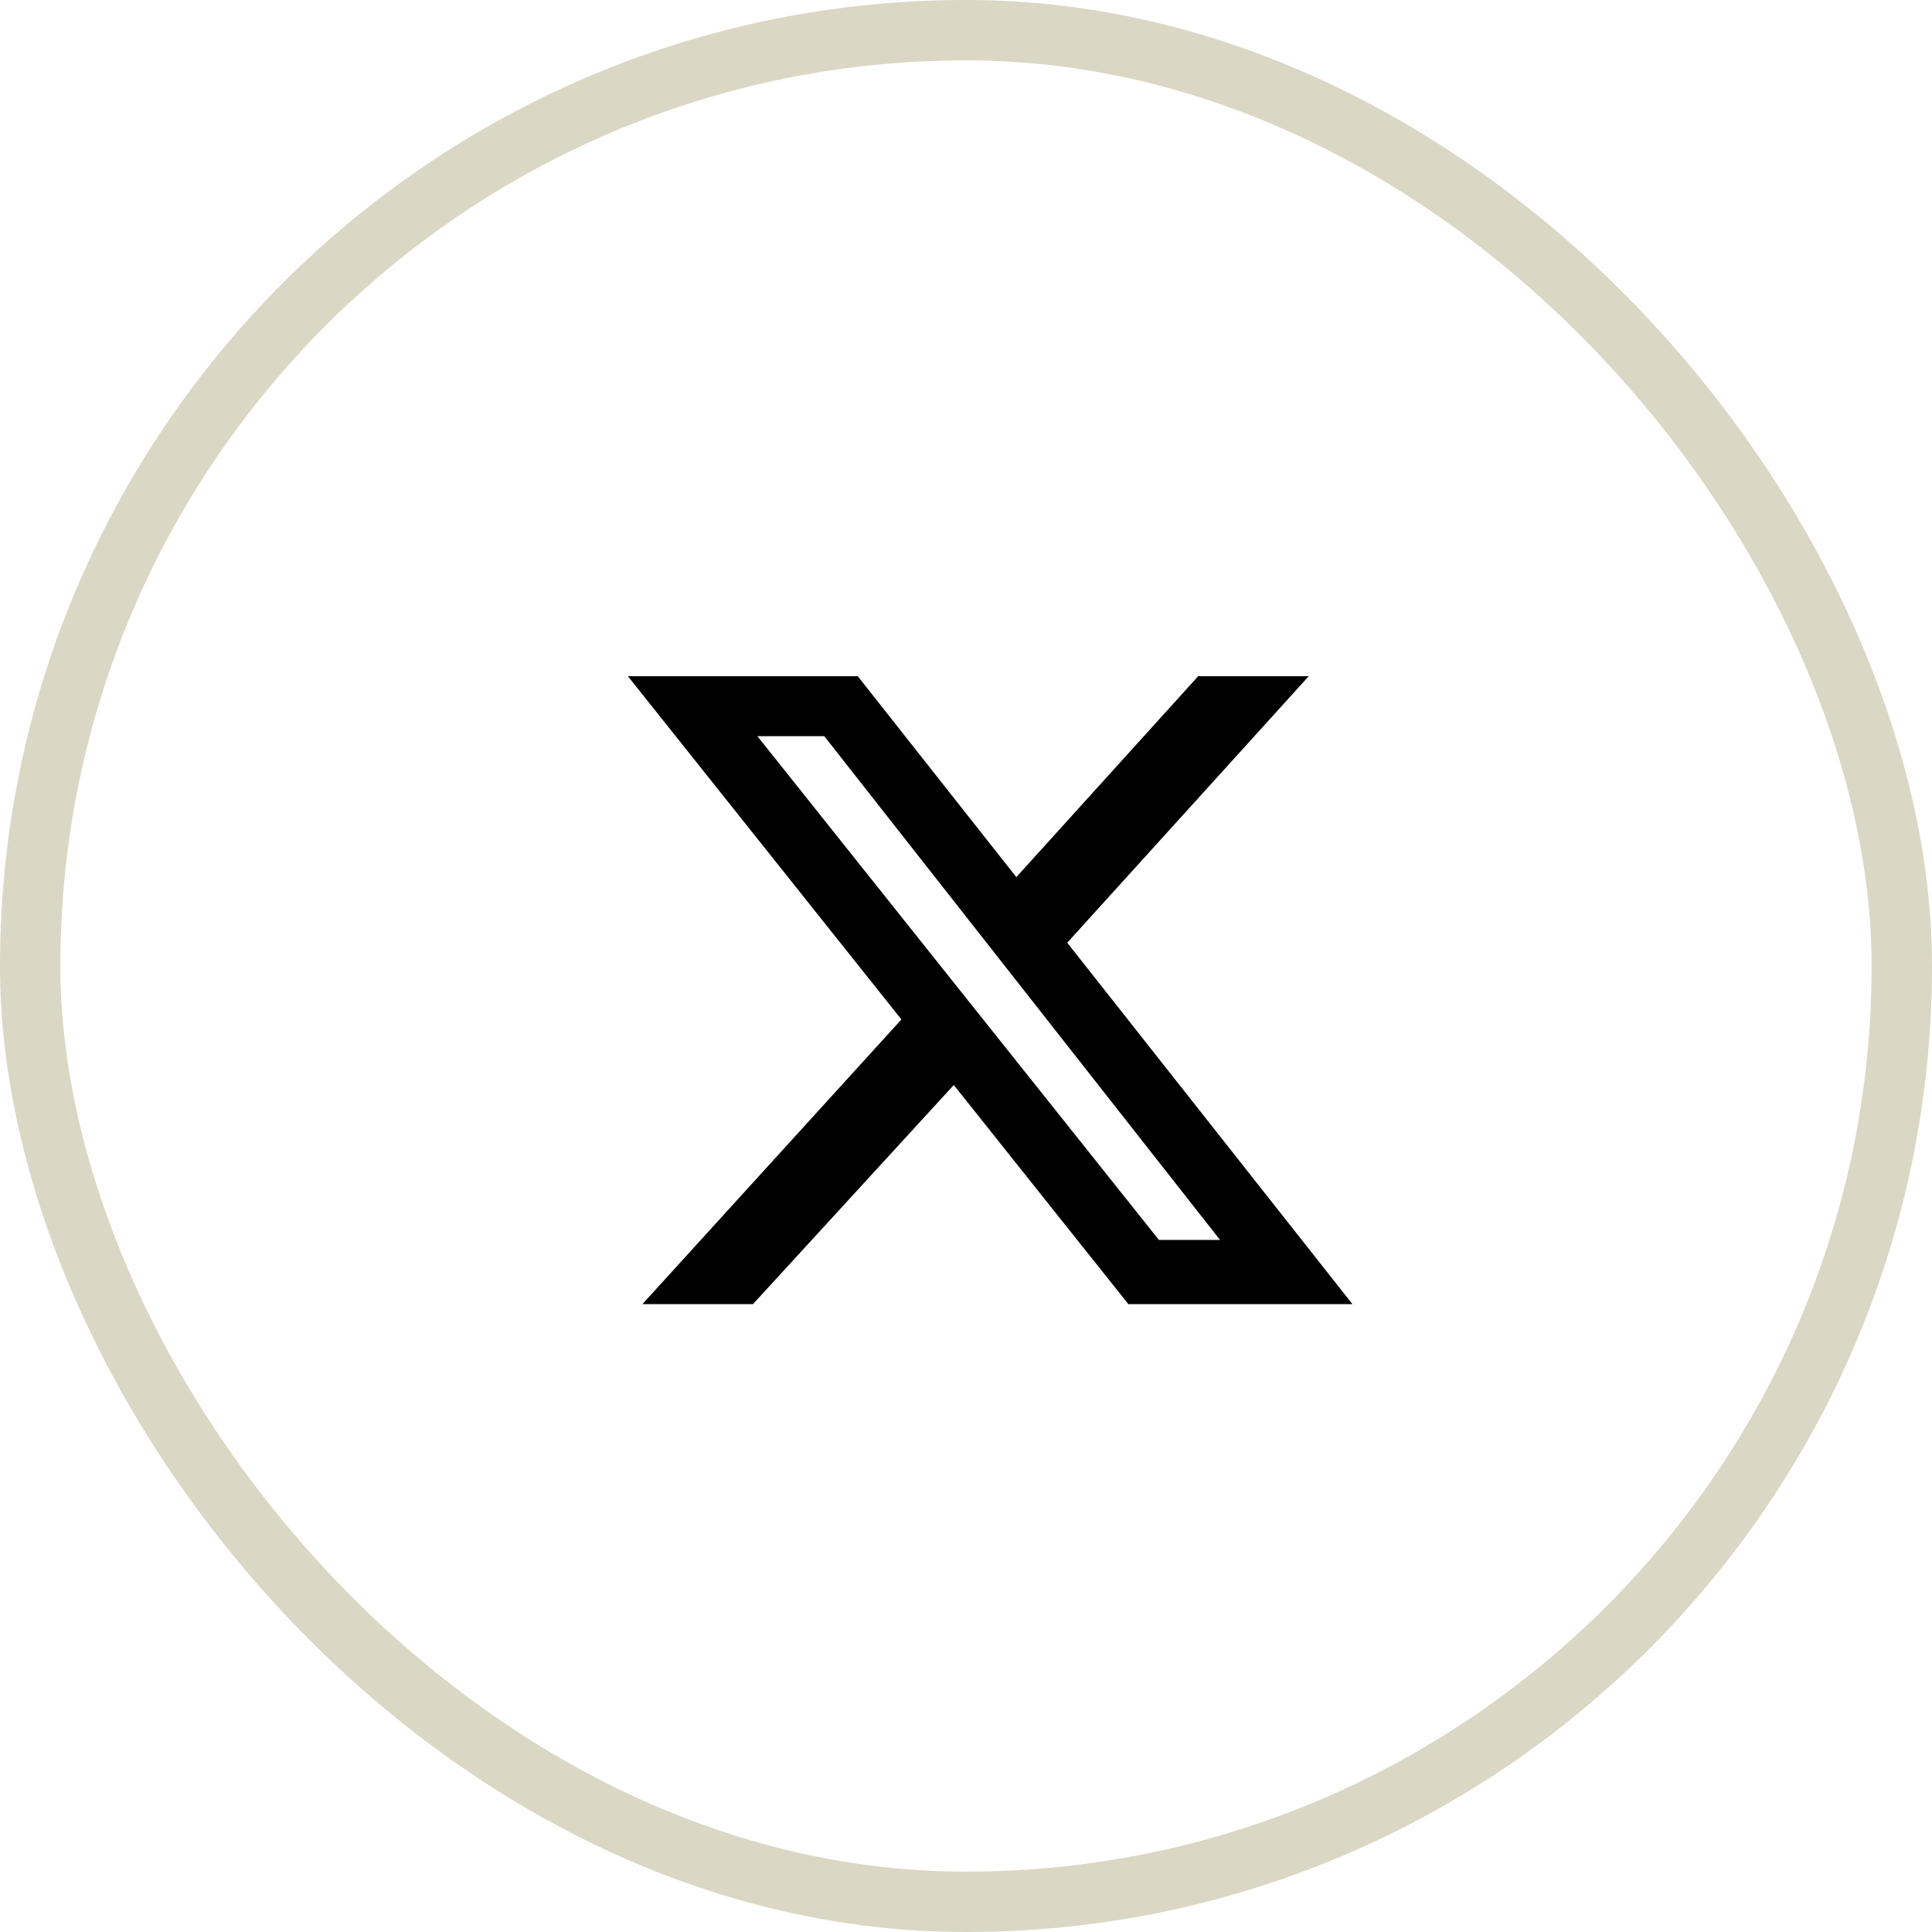 <svg width="40" height="40" viewBox="0 0 40 40" fill="none" xmlns="http://www.w3.org/2000/svg">
<rect x="0.625" y="0.625" width="38.75" height="38.75" rx="19.375" stroke="#DAD7C4" stroke-width="1.25"/>
<g clip-path="url(#clip0_1231_2776)">
<path d="M24.807 14H27.096L22.096 19.518L28 27H23.361L19.747 22.464L15.59 27H13.301L18.663 21.107L13 14H17.759L21.042 18.16L24.807 14ZM23.994 25.671H25.259L17.066 15.242H15.681L23.994 25.671Z" fill="black"/>
</g>
<defs>
<clipPath id="clip0_1231_2776">
<rect width="15" height="13" fill="white" transform="translate(13 14)"/>
</clipPath>
</defs>
</svg>
